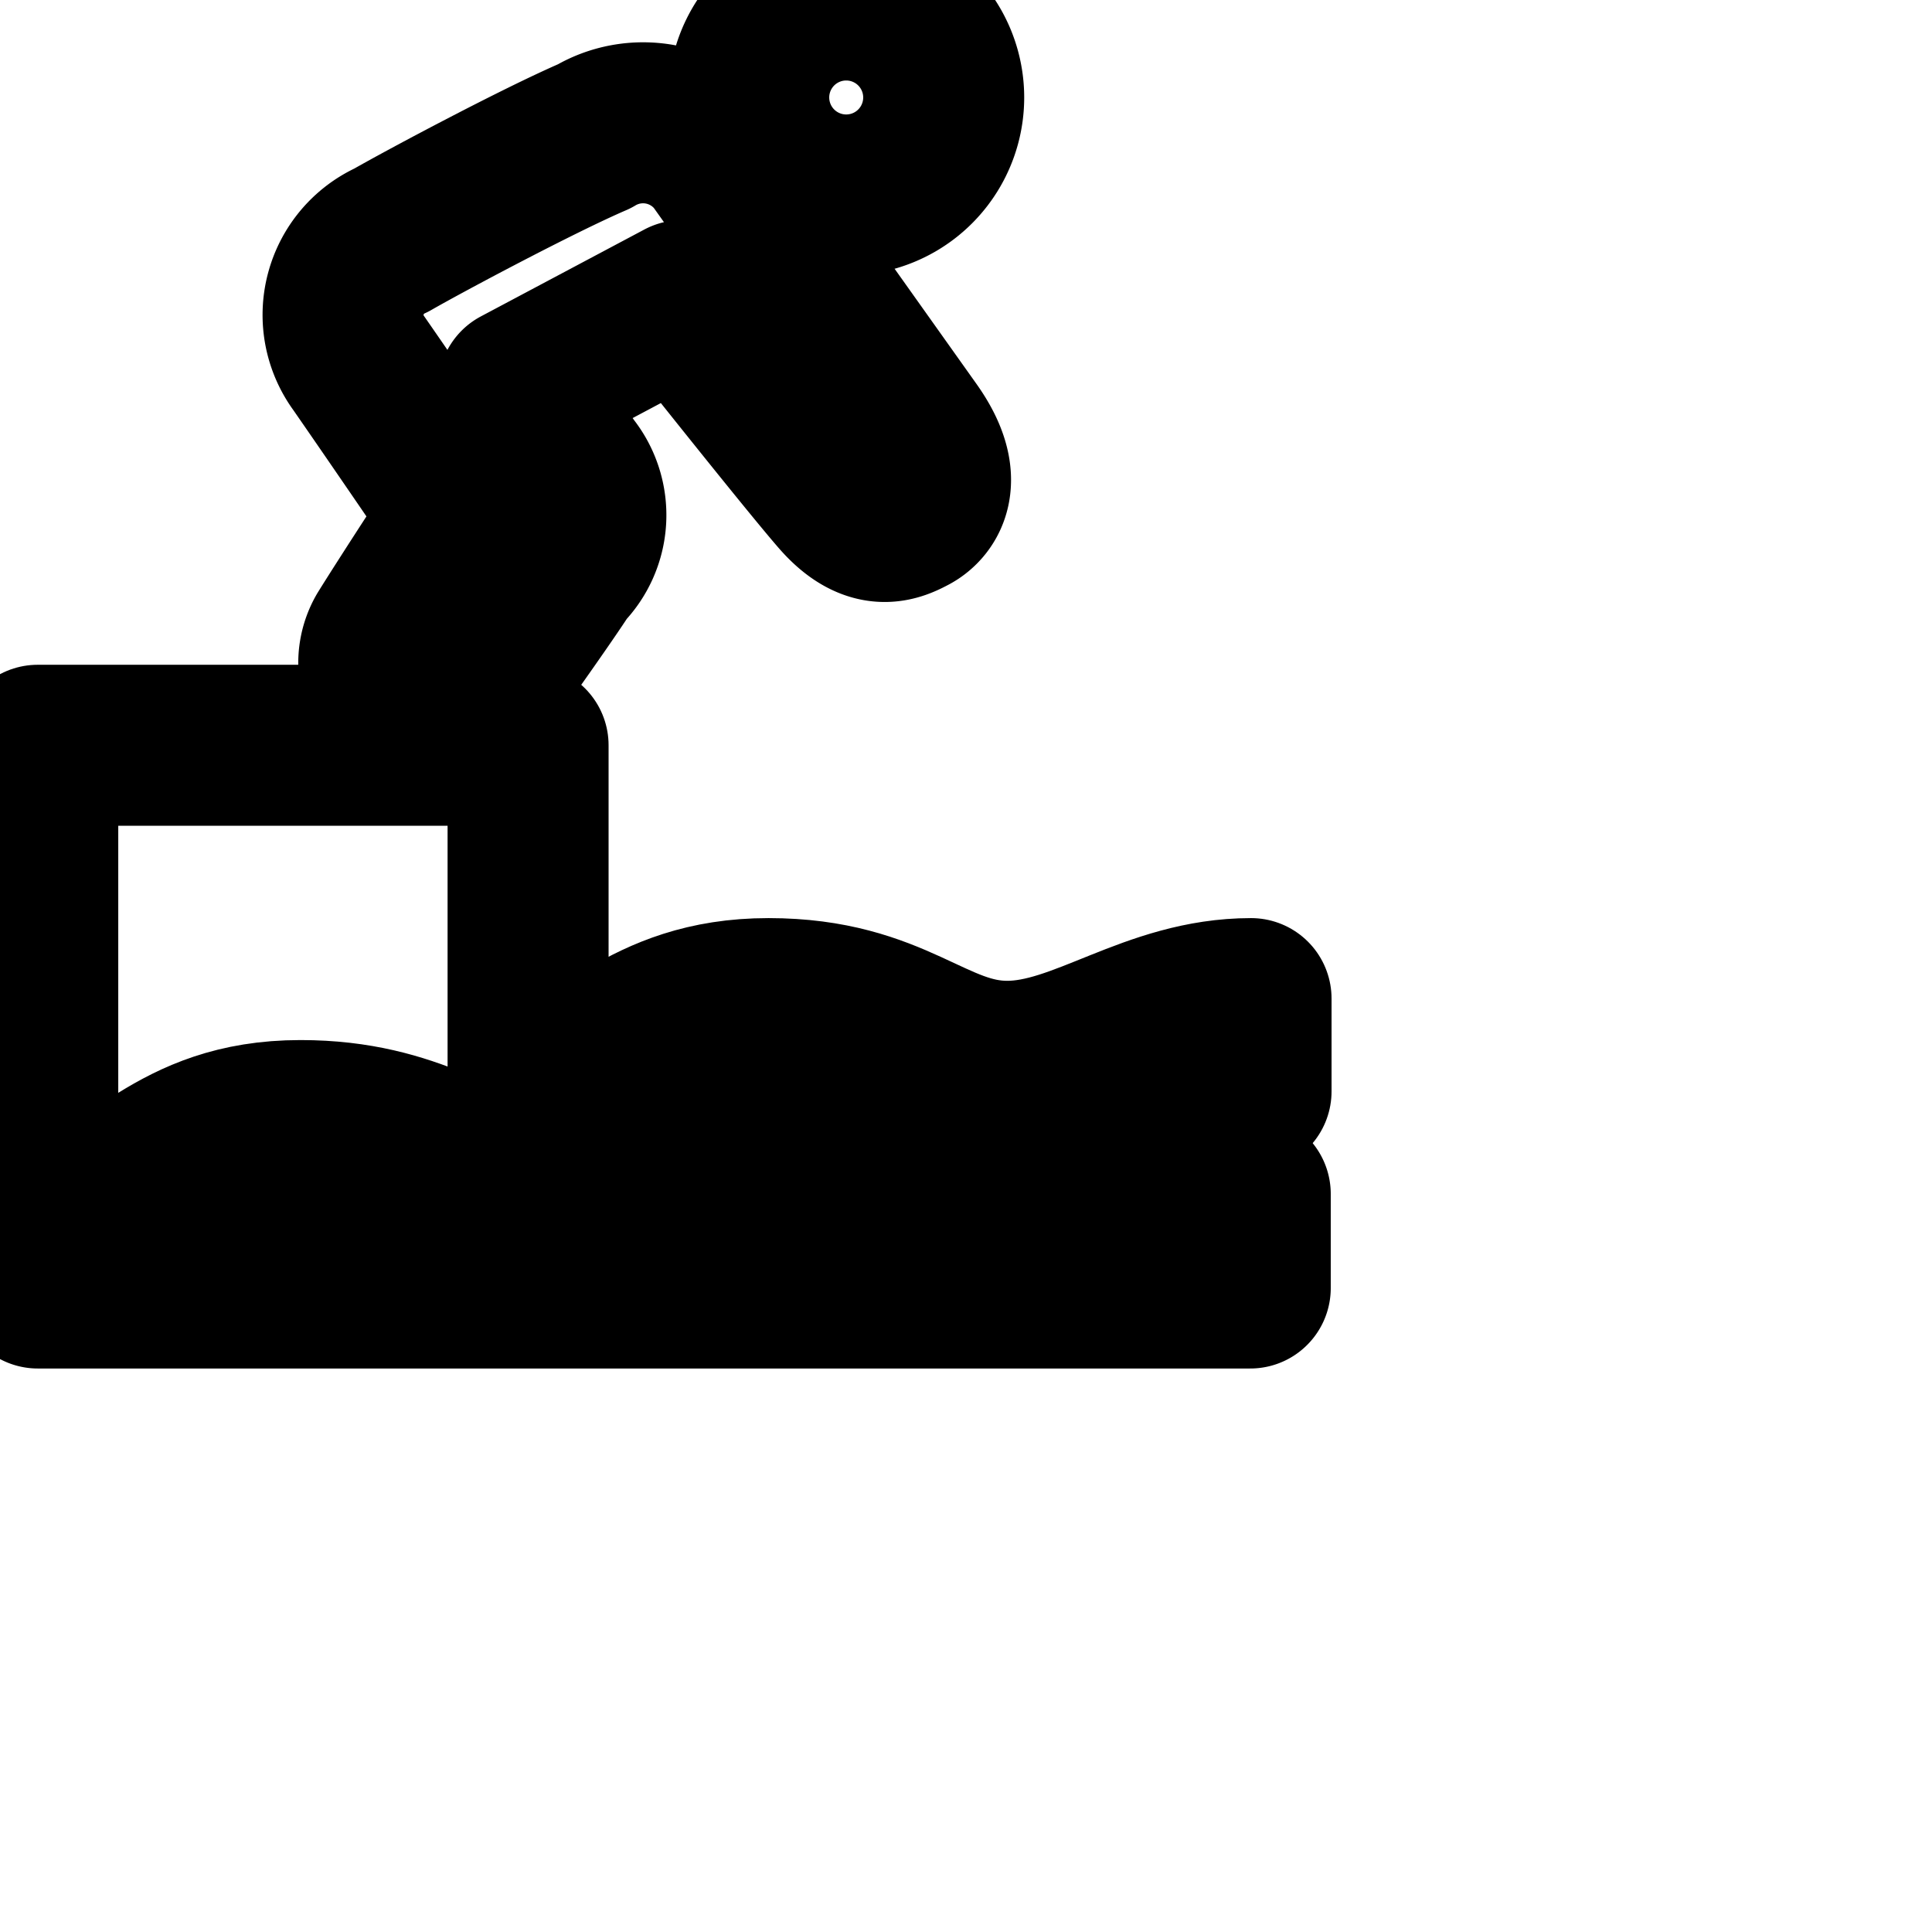 <svg xmlns="http://www.w3.org/2000/svg" width="24" height="24" viewBox="0 0 24 24" fill="none" stroke="currentColor" stroke-width="2" stroke-linecap="round" stroke-linejoin="round" class="feather feather-diving"><path d="M11.723 1.211a1.21 1.21 0 1 1-2.422 0 1.21 1.21 0 0 1 2.422 0z"></path><path d="M5.755 6.4S5.088 7.419 4.8 7.883a.704.704 0 0 0 .2.926.836.836 0 0 0 .867-.143c.18-.223.948-1.311 1.13-1.599a.935.935 0 0 0 .078-1.25c-.209-.295-.43-.644-.633-1.003l2.032-1.08s1.552 1.957 1.957 2.421.704.32.885.224.443-.405 0-1.029l-2.4-3.376a1.183 1.183 0 0 0-1.536-.28c-.699.301-2.128 1.064-2.517 1.288a1.02 1.02 0 0 0-.404 1.533C4.964 5.243 5.753 6.4 5.753 6.4z"></path><path d="M3.733 13.92c1.435 0 2.032.64 2.837.757.923-.213 1.6-1.12 3.115-1.12s1.888.779 2.827.779 1.792-.779 3.029-.779v-1.152c-1.237 0-2.091.779-3.029.779s-1.392-.779-2.965-.779-2.08.928-2.987 1.12V9.258H.469v5.803h.283c.939-.171 1.381-1.141 2.981-1.141z"></path><path d="M12.8 15.579a4.337 4.337 0 0 1-1.805-.497 3.092 3.092 0 0 0-1.196-.245 3.666 3.666 0 0 0-1.311.265 5.178 5.178 0 0 1-1.692.522 4.674 4.674 0 0 1-1.684-.543 3.984 3.984 0 0 0-1.377-.249h-.046c-.437 0-.853.094-1.227.264-.765.339-1.197.904-1.992.904h15.061v-1.168h-.044c-.409 0-.795.095-1.139.263-.428.28-.964.46-1.541.484z"></path></svg>